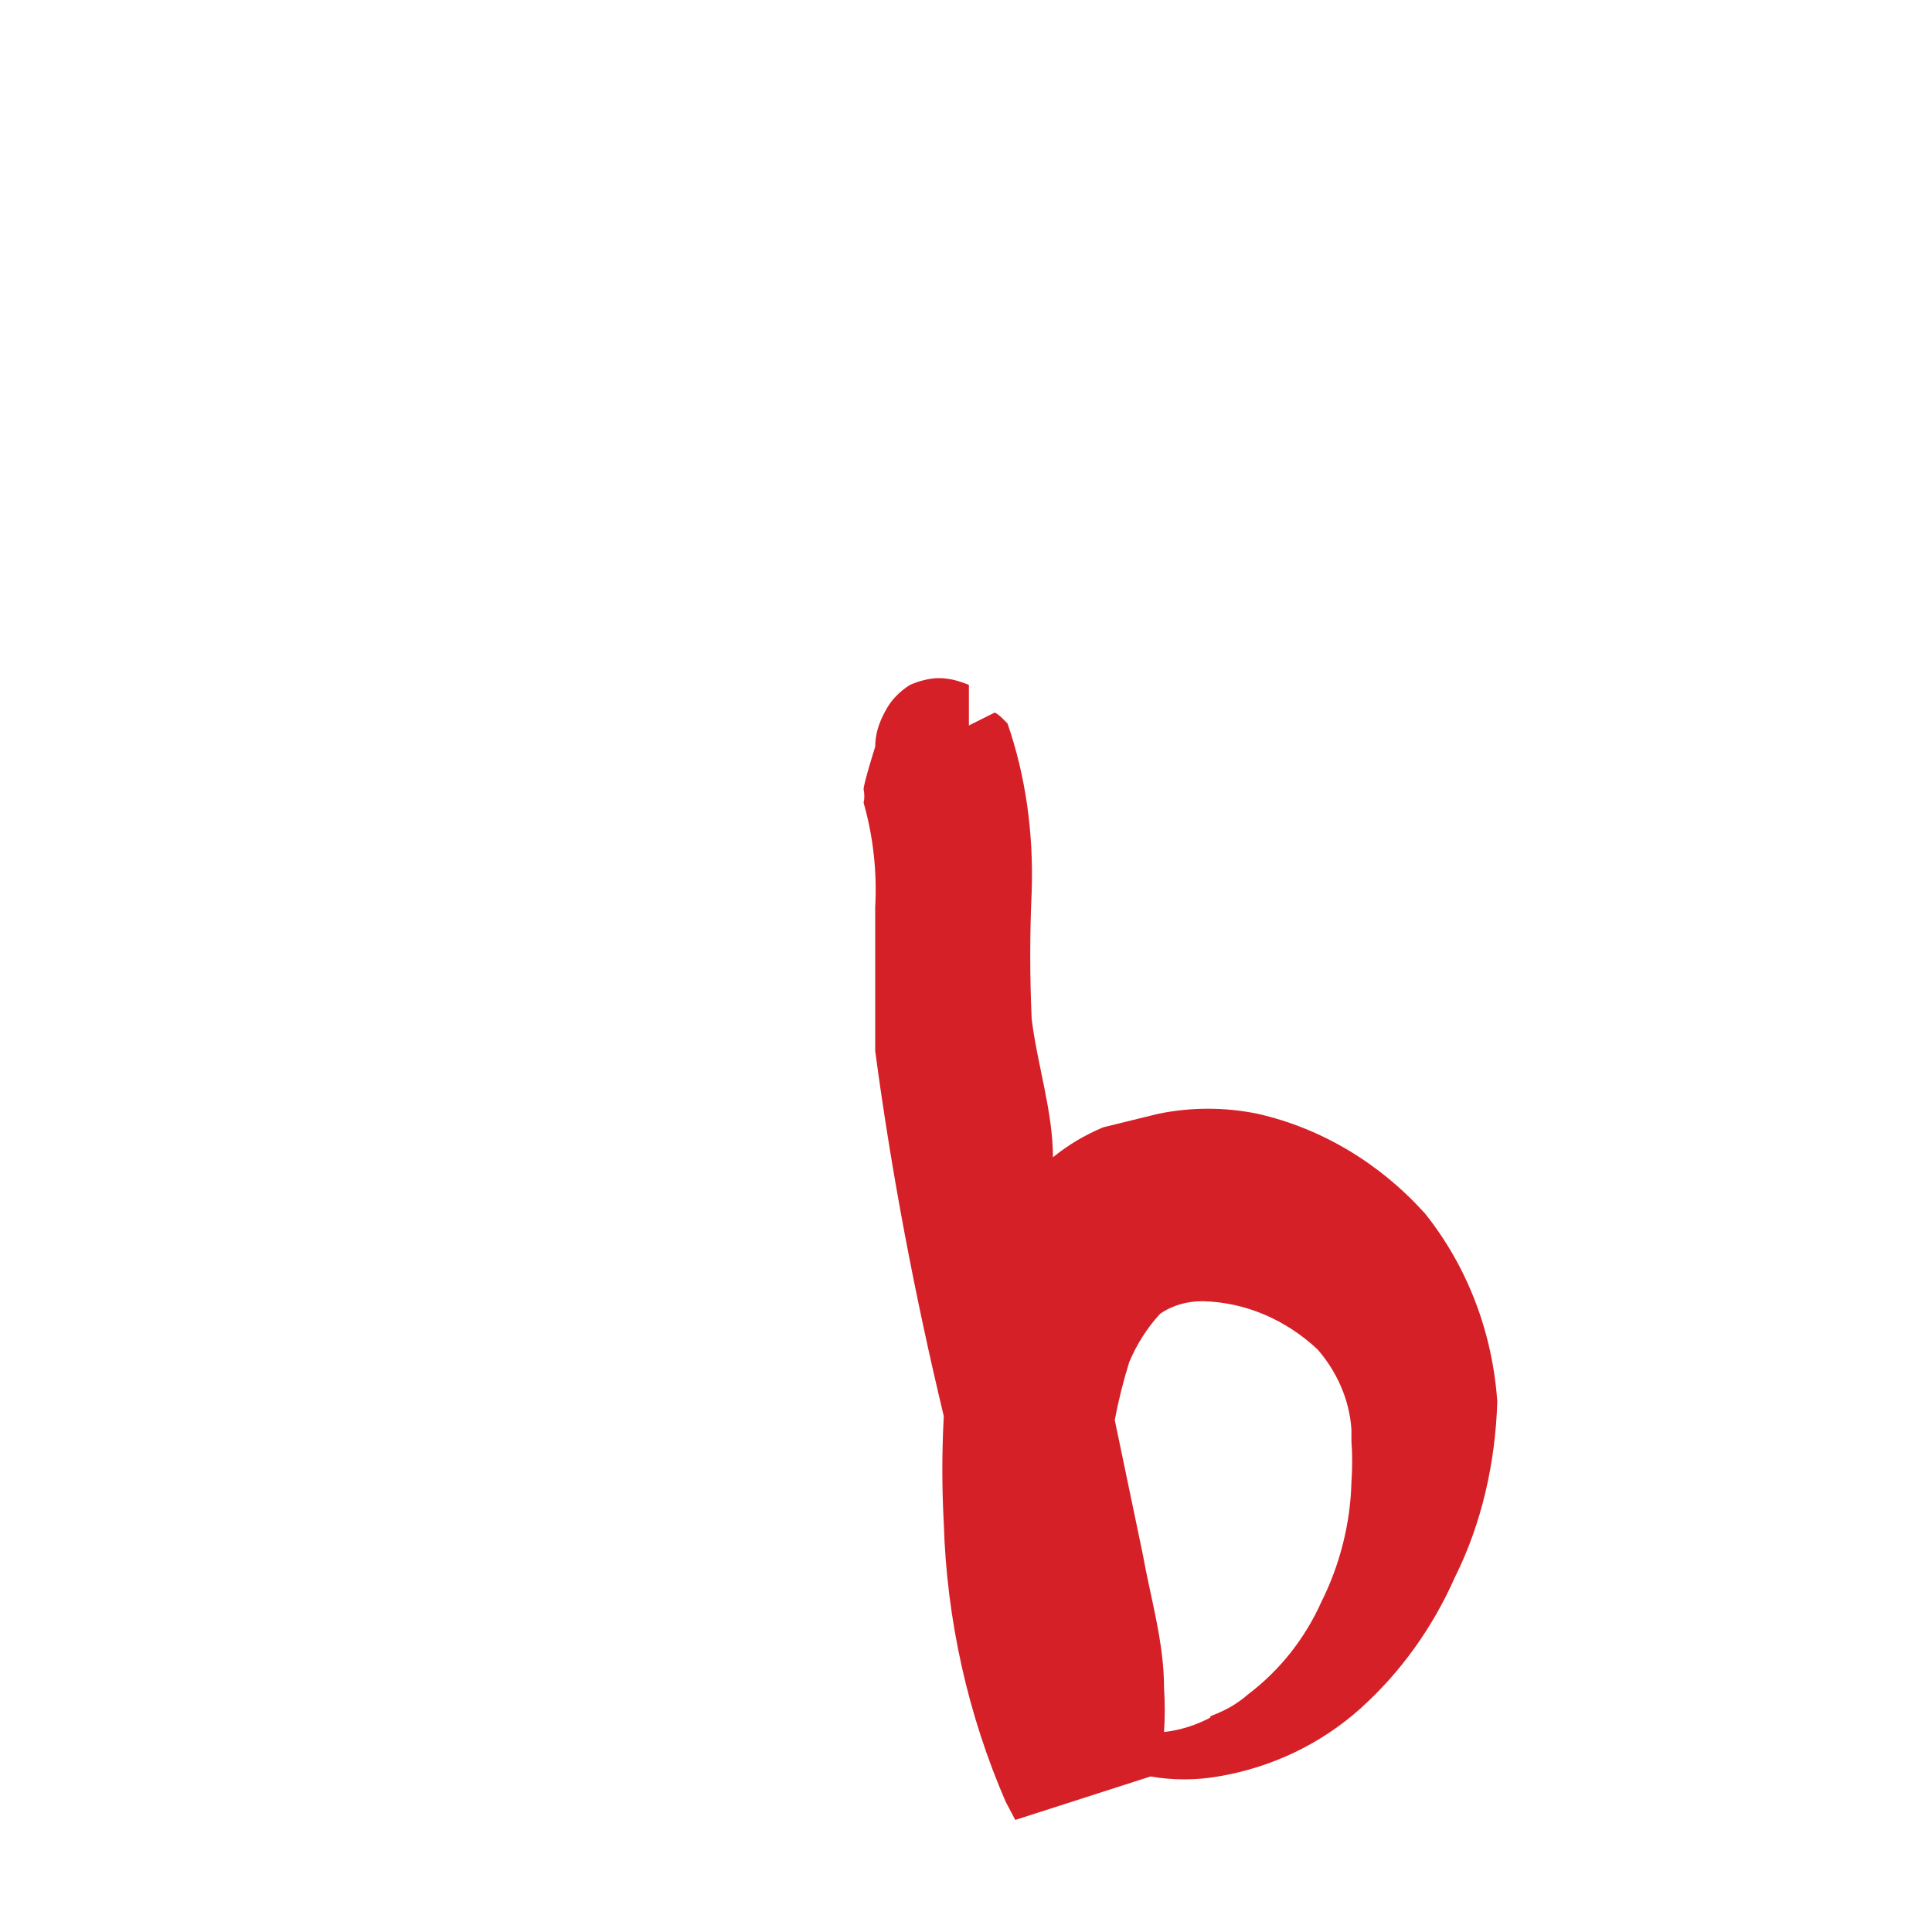 <svg width="2" height="2" viewBox="0 0 2 2" fill="none" xmlns="http://www.w3.org/2000/svg">
<path d="M0.894 0.817C0.895 0.822 0.895 0.827 0.894 0.831C0.904 0.866 0.908 0.903 0.906 0.939C0.906 0.989 0.906 1.041 0.906 1.088C0.923 1.215 0.947 1.341 0.977 1.466C0.975 1.503 0.975 1.54 0.977 1.577C0.98 1.677 1.002 1.775 1.041 1.865L1.051 1.884L1.191 1.839C1.214 1.843 1.238 1.843 1.261 1.839C1.315 1.83 1.367 1.806 1.409 1.768C1.45 1.731 1.483 1.685 1.506 1.633C1.534 1.577 1.548 1.514 1.55 1.451C1.545 1.379 1.519 1.311 1.475 1.256C1.428 1.204 1.368 1.168 1.302 1.153C1.268 1.146 1.233 1.146 1.199 1.153L1.142 1.167C1.123 1.175 1.106 1.185 1.09 1.198C1.09 1.151 1.074 1.103 1.068 1.055C1.066 1.011 1.066 0.967 1.068 0.923C1.07 0.863 1.062 0.804 1.043 0.749C1.043 0.749 1.031 0.736 1.029 0.738L1.003 0.751V0.726V0.709C0.993 0.705 0.983 0.702 0.972 0.702C0.962 0.702 0.951 0.705 0.942 0.709C0.931 0.716 0.922 0.725 0.916 0.737C0.91 0.748 0.906 0.76 0.906 0.773C0.906 0.773 0.894 0.811 0.894 0.817ZM1.169 1.41C1.177 1.391 1.188 1.374 1.201 1.36C1.214 1.351 1.229 1.347 1.245 1.347C1.289 1.348 1.331 1.366 1.364 1.397C1.384 1.42 1.397 1.449 1.399 1.48V1.492C1.4 1.506 1.4 1.52 1.399 1.534C1.398 1.577 1.387 1.62 1.368 1.658C1.351 1.696 1.325 1.729 1.292 1.754C1.269 1.774 1.249 1.776 1.253 1.778C1.238 1.786 1.222 1.791 1.205 1.793C1.206 1.778 1.206 1.763 1.205 1.747C1.205 1.7 1.191 1.654 1.183 1.609L1.154 1.47C1.158 1.449 1.163 1.429 1.169 1.41Z" fill="#D62027"/>
</svg>
